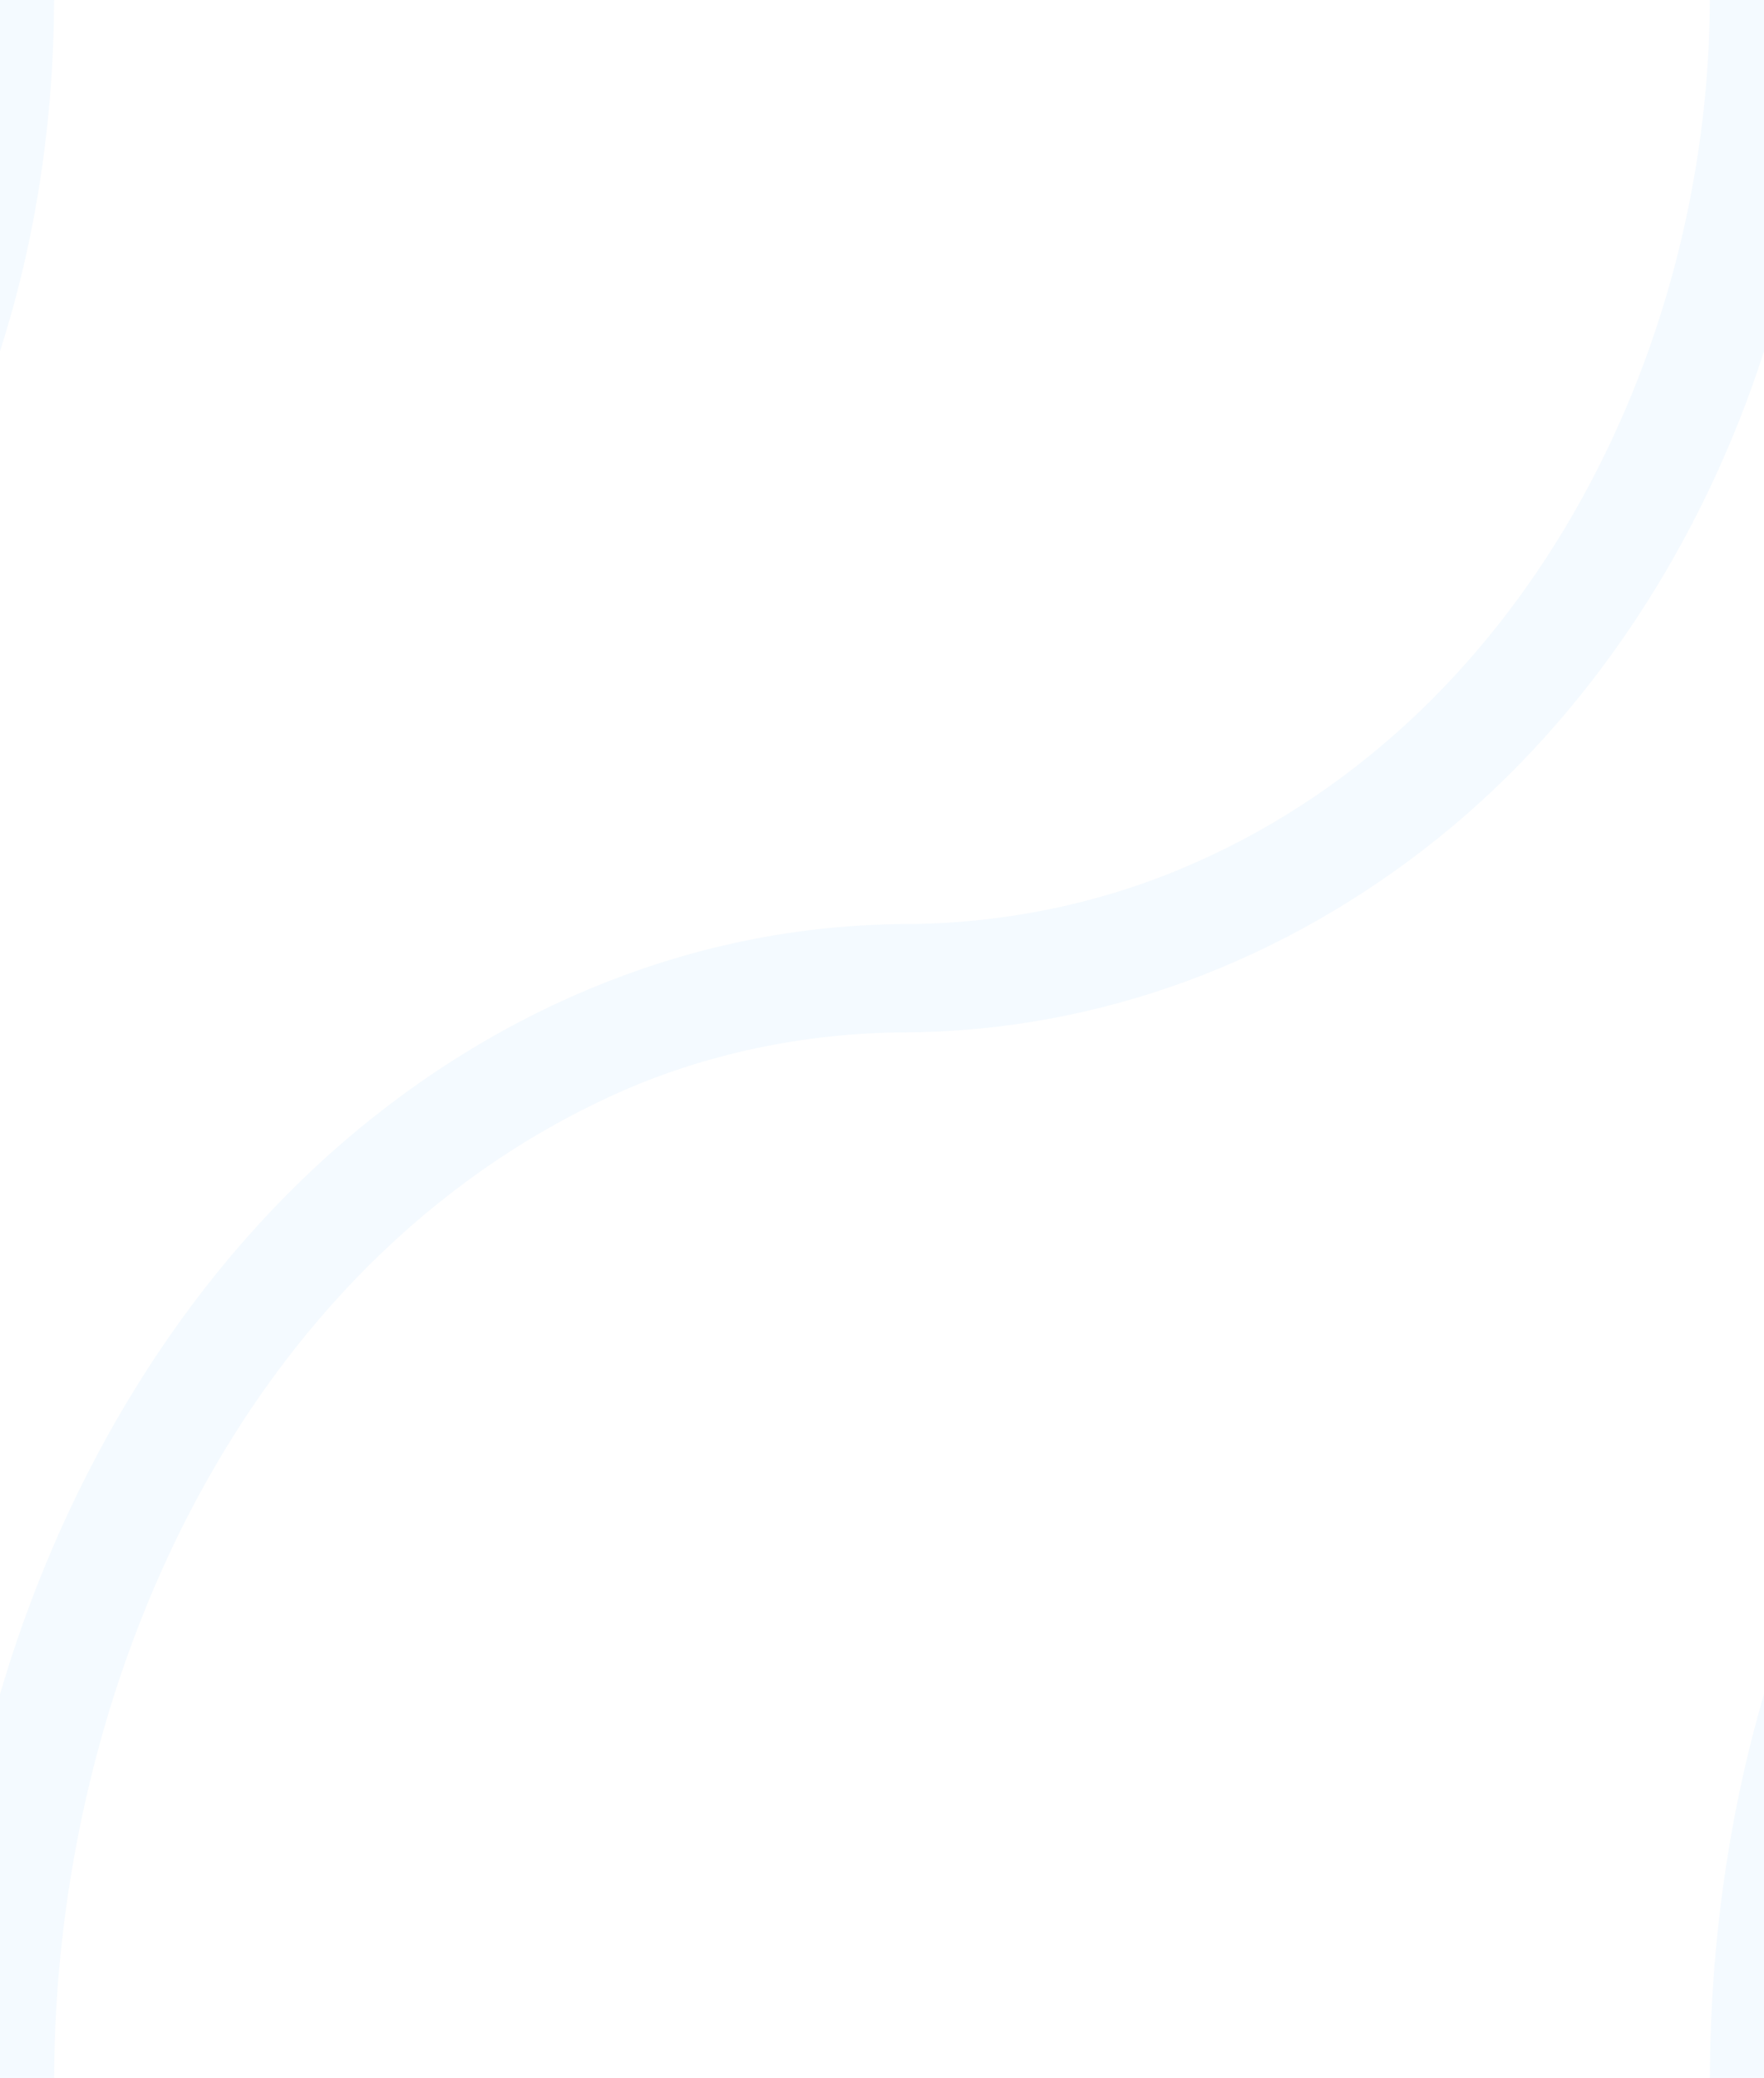 <?xml version="1.0" encoding="utf-8"?>
<!-- Generator: Adobe Illustrator 23.1.0, SVG Export Plug-In . SVG Version: 6.00 Build 0)  -->
<!DOCTYPE svg PUBLIC "-//W3C//DTD SVG 1.1//EN" "http://www.w3.org/Graphics/SVG/1.1/DTD/svg11.dtd">
<svg version="1.1" id="Слой_1" xmlns:x="http://ns.adobe.com/Extensibility/1.0/" xmlns:i="http://ns.adobe.com/AdobeIllustrator/10.0/" xmlns:graph="http://ns.adobe.com/Graphs/1.0/"
	 xmlns="http://www.w3.org/2000/svg" xmlns:xlink="http://www.w3.org/1999/xlink" x="0px" y="0px" viewBox="0 0 81.462 95.959"
	 style="enable-background:new 0 0 81.462 95.959;" xml:space="preserve">
<style type="text/css">
	.st0{opacity:0.05;}
	.st1{fill:#1891f6;}
</style>
<g class="st0">
	<g>
		<g>
			<path class="st1" d="M2.5,95.959c0.055-18.147,8.657-37.571,25.86-45.408c4.165-1.897,8.828-2.855,13.416-2.875
				c3.217-0.014,3.223-5.014,0-5c-9.578,0.043-18.599,3.786-25.828,9.982C8.369,59.153,3.077,68.132,0.184,77.622
				C-1.623,83.546-2.481,89.77-2.5,95.959C-2.51,99.176,2.49,99.181,2.5,95.959L2.5,95.959z"/>
		</g>
	</g>
	<g>
		<g>
			<path class="st1" d="M78.962,0.006c-0.059,16.472-8.691,33.544-24.432,40.119c-4.033,1.685-8.379,2.531-12.755,2.551
				c-3.217,0.015-3.223,5.015,0,5c9.032-0.042,17.575-3.314,24.594-8.935c7.144-5.721,12.269-13.783,15.071-22.448
				c1.695-5.243,2.503-10.782,2.522-16.287C83.974-3.212,78.974-3.217,78.962,0.006L78.962,0.006z"/>
		</g>
	</g>
</g>
<g class="st0">
	<g>
		<path class="st1" d="M83.962,95.959c0.055-18.147,8.657-37.571,25.86-45.408c4.165-1.897,8.828-2.855,13.416-2.875
			c3.217-0.014,3.223-5.014,0-5c-9.578,0.043-18.599,3.786-25.828,9.982c-7.578,6.495-12.87,15.474-15.764,24.964
			c-1.806,5.925-2.665,12.148-2.684,18.337C78.952,99.176,83.952,99.181,83.962,95.959L83.962,95.959z"/>
	</g>
</g>
<g class="st0">
	<g>
		<path class="st1" d="M-2.5,0c-0.059,16.472-8.691,33.544-24.432,40.119c-4.033,1.685-8.379,2.531-12.755,2.551
			c-3.217,0.015-3.223,5.015,0,5c9.032-0.042,17.575-3.314,24.594-8.935c7.144-5.721,12.269-13.783,15.071-22.448
			C1.673,11.044,2.48,5.505,2.5,0C2.511-3.218-2.489-3.222-2.5,0L-2.5,0z"/>
	</g>
</g>
</svg>
